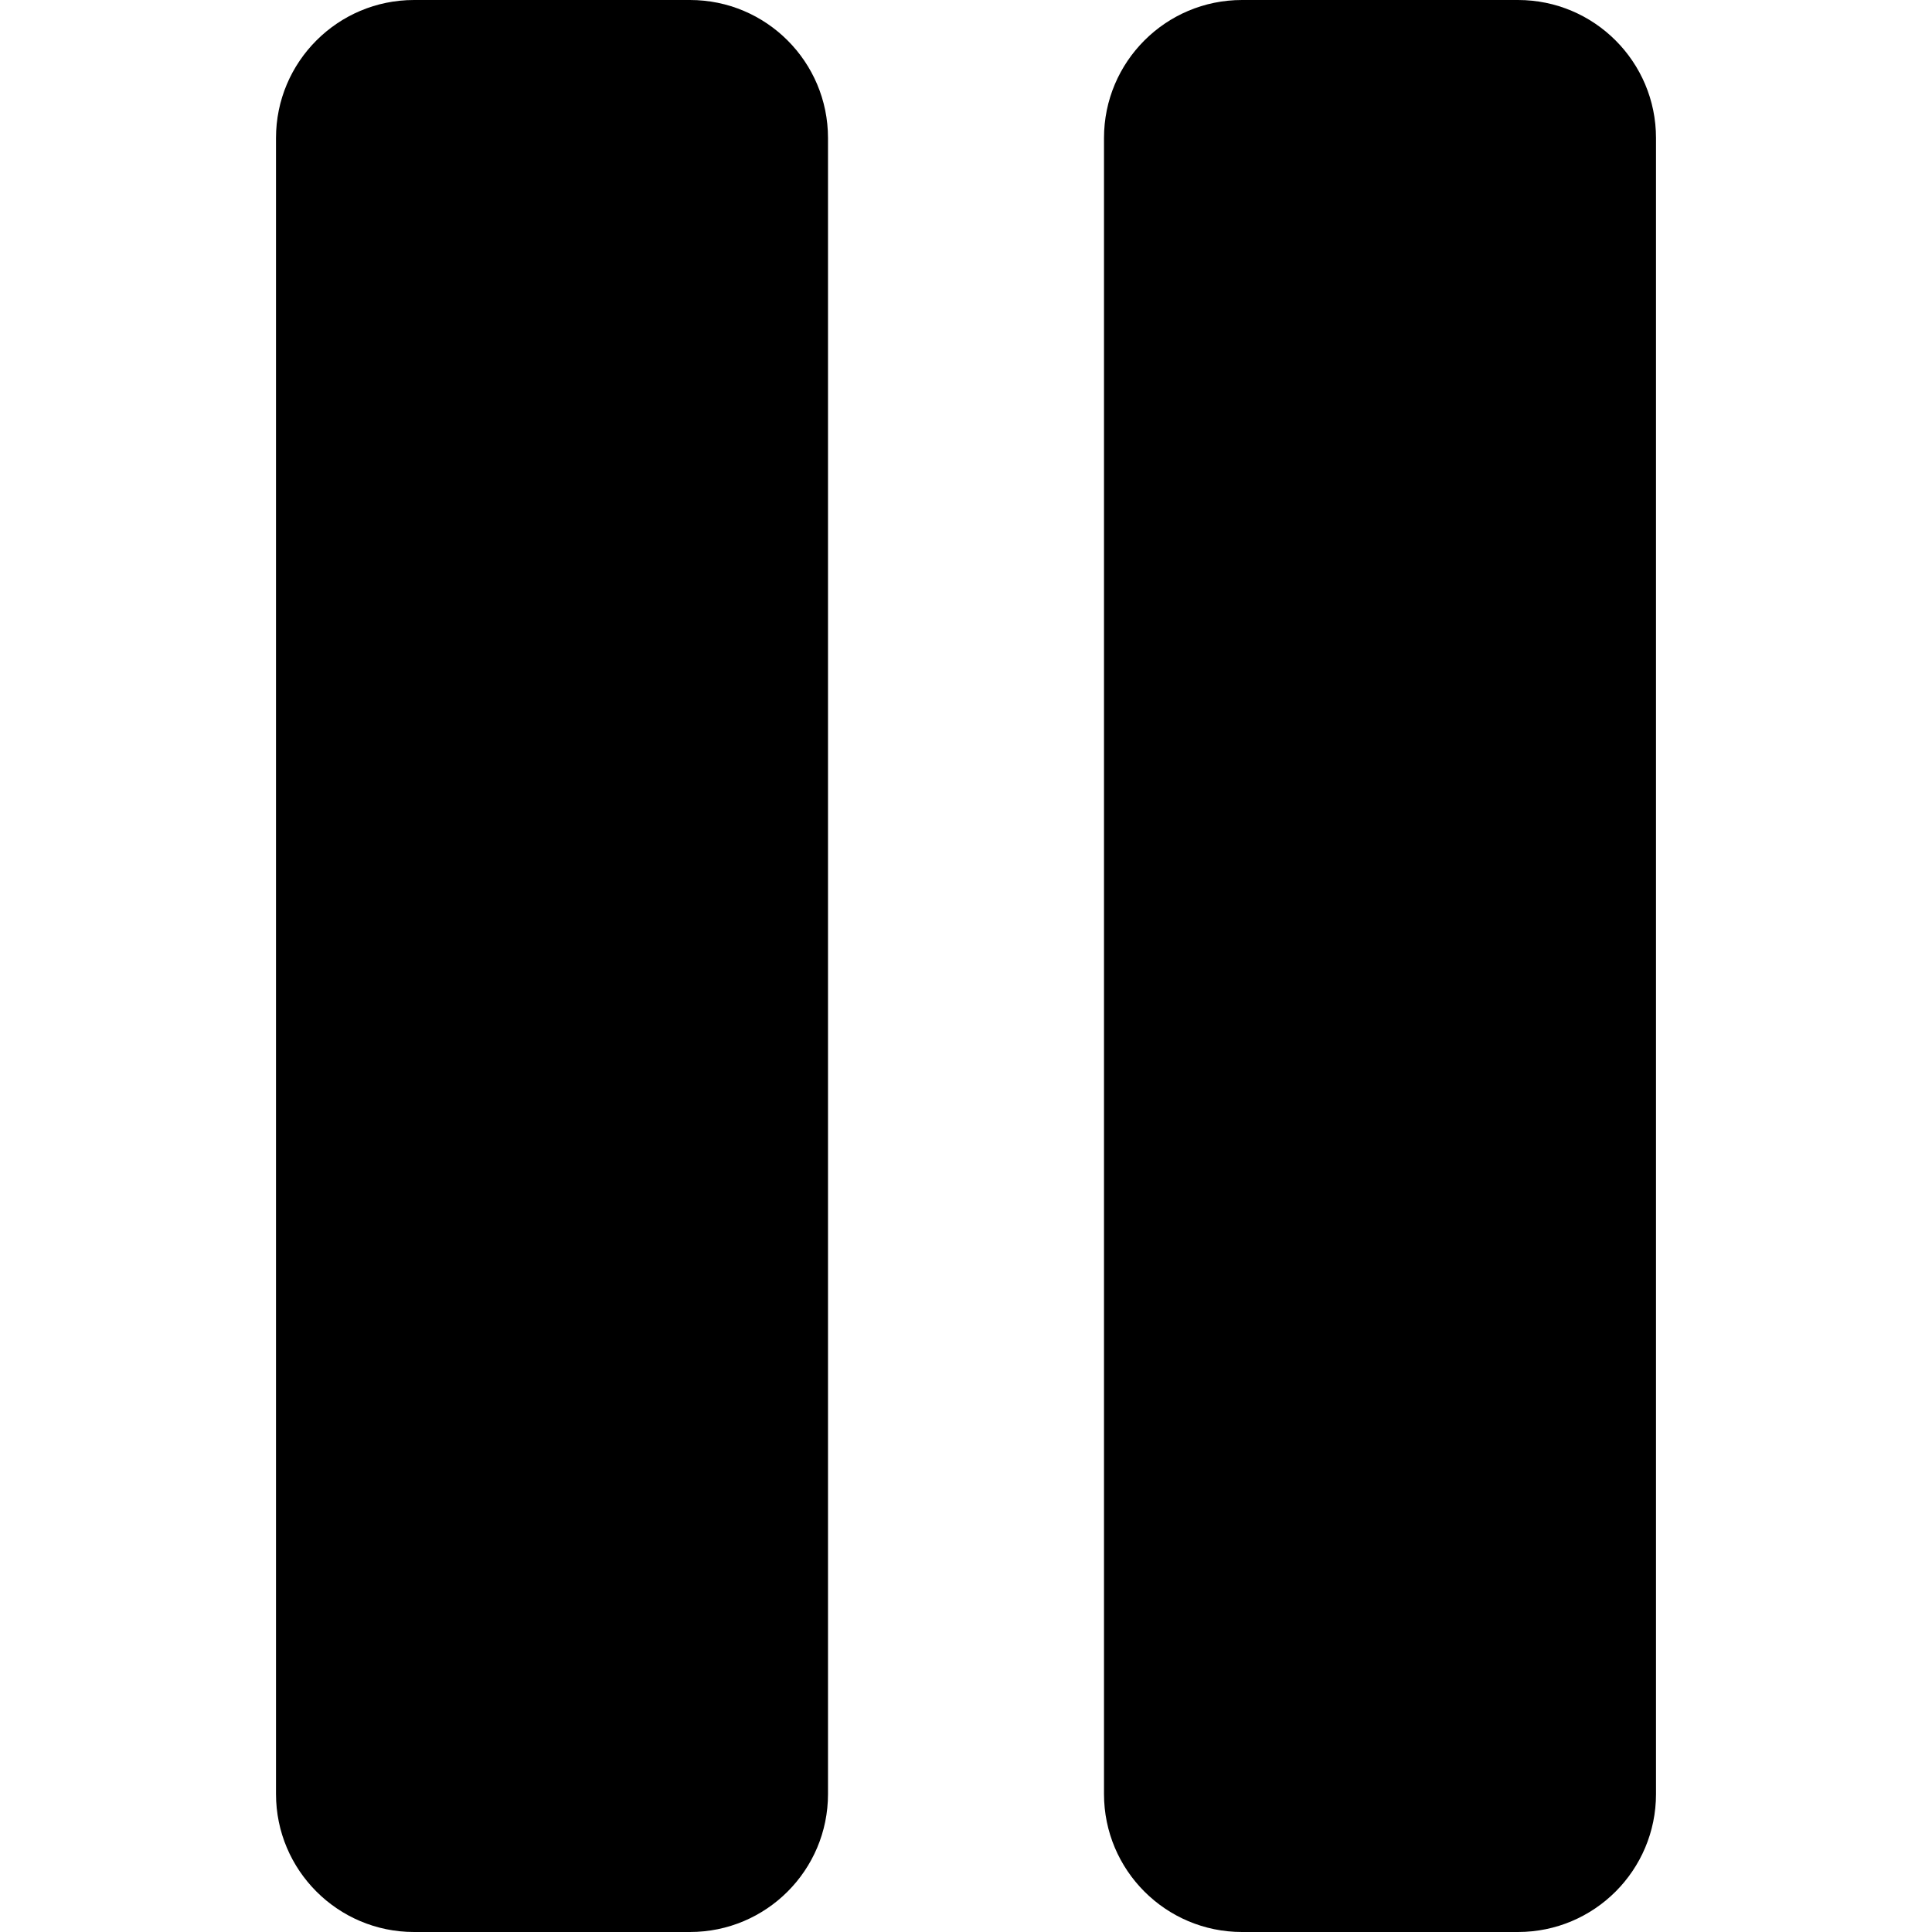 <?xml version="1.0" encoding="iso-8859-1"?>
<!-- Generator: Adobe Illustrator 16.0.0, SVG Export Plug-In . SVG Version: 6.00 Build 0)  -->
<!DOCTYPE svg PUBLIC "-//W3C//DTD SVG 1.1//EN" "http://www.w3.org/Graphics/SVG/1.1/DTD/svg11.dtd">
<svg version="1.1" id="Capa_1" xmlns="http://www.w3.org/2000/svg" xmlns:xlink="http://www.w3.org/1999/xlink" x="0px" y="0px"
	 width="792px" height="792px" viewBox="0 0 792 792" style="enable-background:new 0 0 792 792;" xml:space="preserve">
<g>
	<g id="_x38__12_">
		<g>
			<path d="M282.856,0H169.714c-31.228,0-56.571,25.344-56.571,56.571v678.857c0,31.228,25.344,56.571,56.571,56.571h113.143
				c31.256,0,56.572-25.315,56.572-56.571V56.571C339.428,25.344,314.112,0,282.856,0z M622.285,0H509.143
				c-31.256,0-56.572,25.344-56.572,56.571v678.857c0,31.228,25.316,56.571,56.572,56.571h113.143
				c31.256,0,56.572-25.315,56.572-56.571V56.571C678.857,25.344,653.541,0,622.285,0z"/>
		</g>
	</g>
</g>
<g>
</g>
<g>
</g>
<g>
</g>
<g>
</g>
<g>
</g>
<g>
</g>
<g>
</g>
<g>
</g>
<g>
</g>
<g>
</g>
<g>
</g>
<g>
</g>
<g>
</g>
<g>
</g>
<g>
</g>
</svg>
